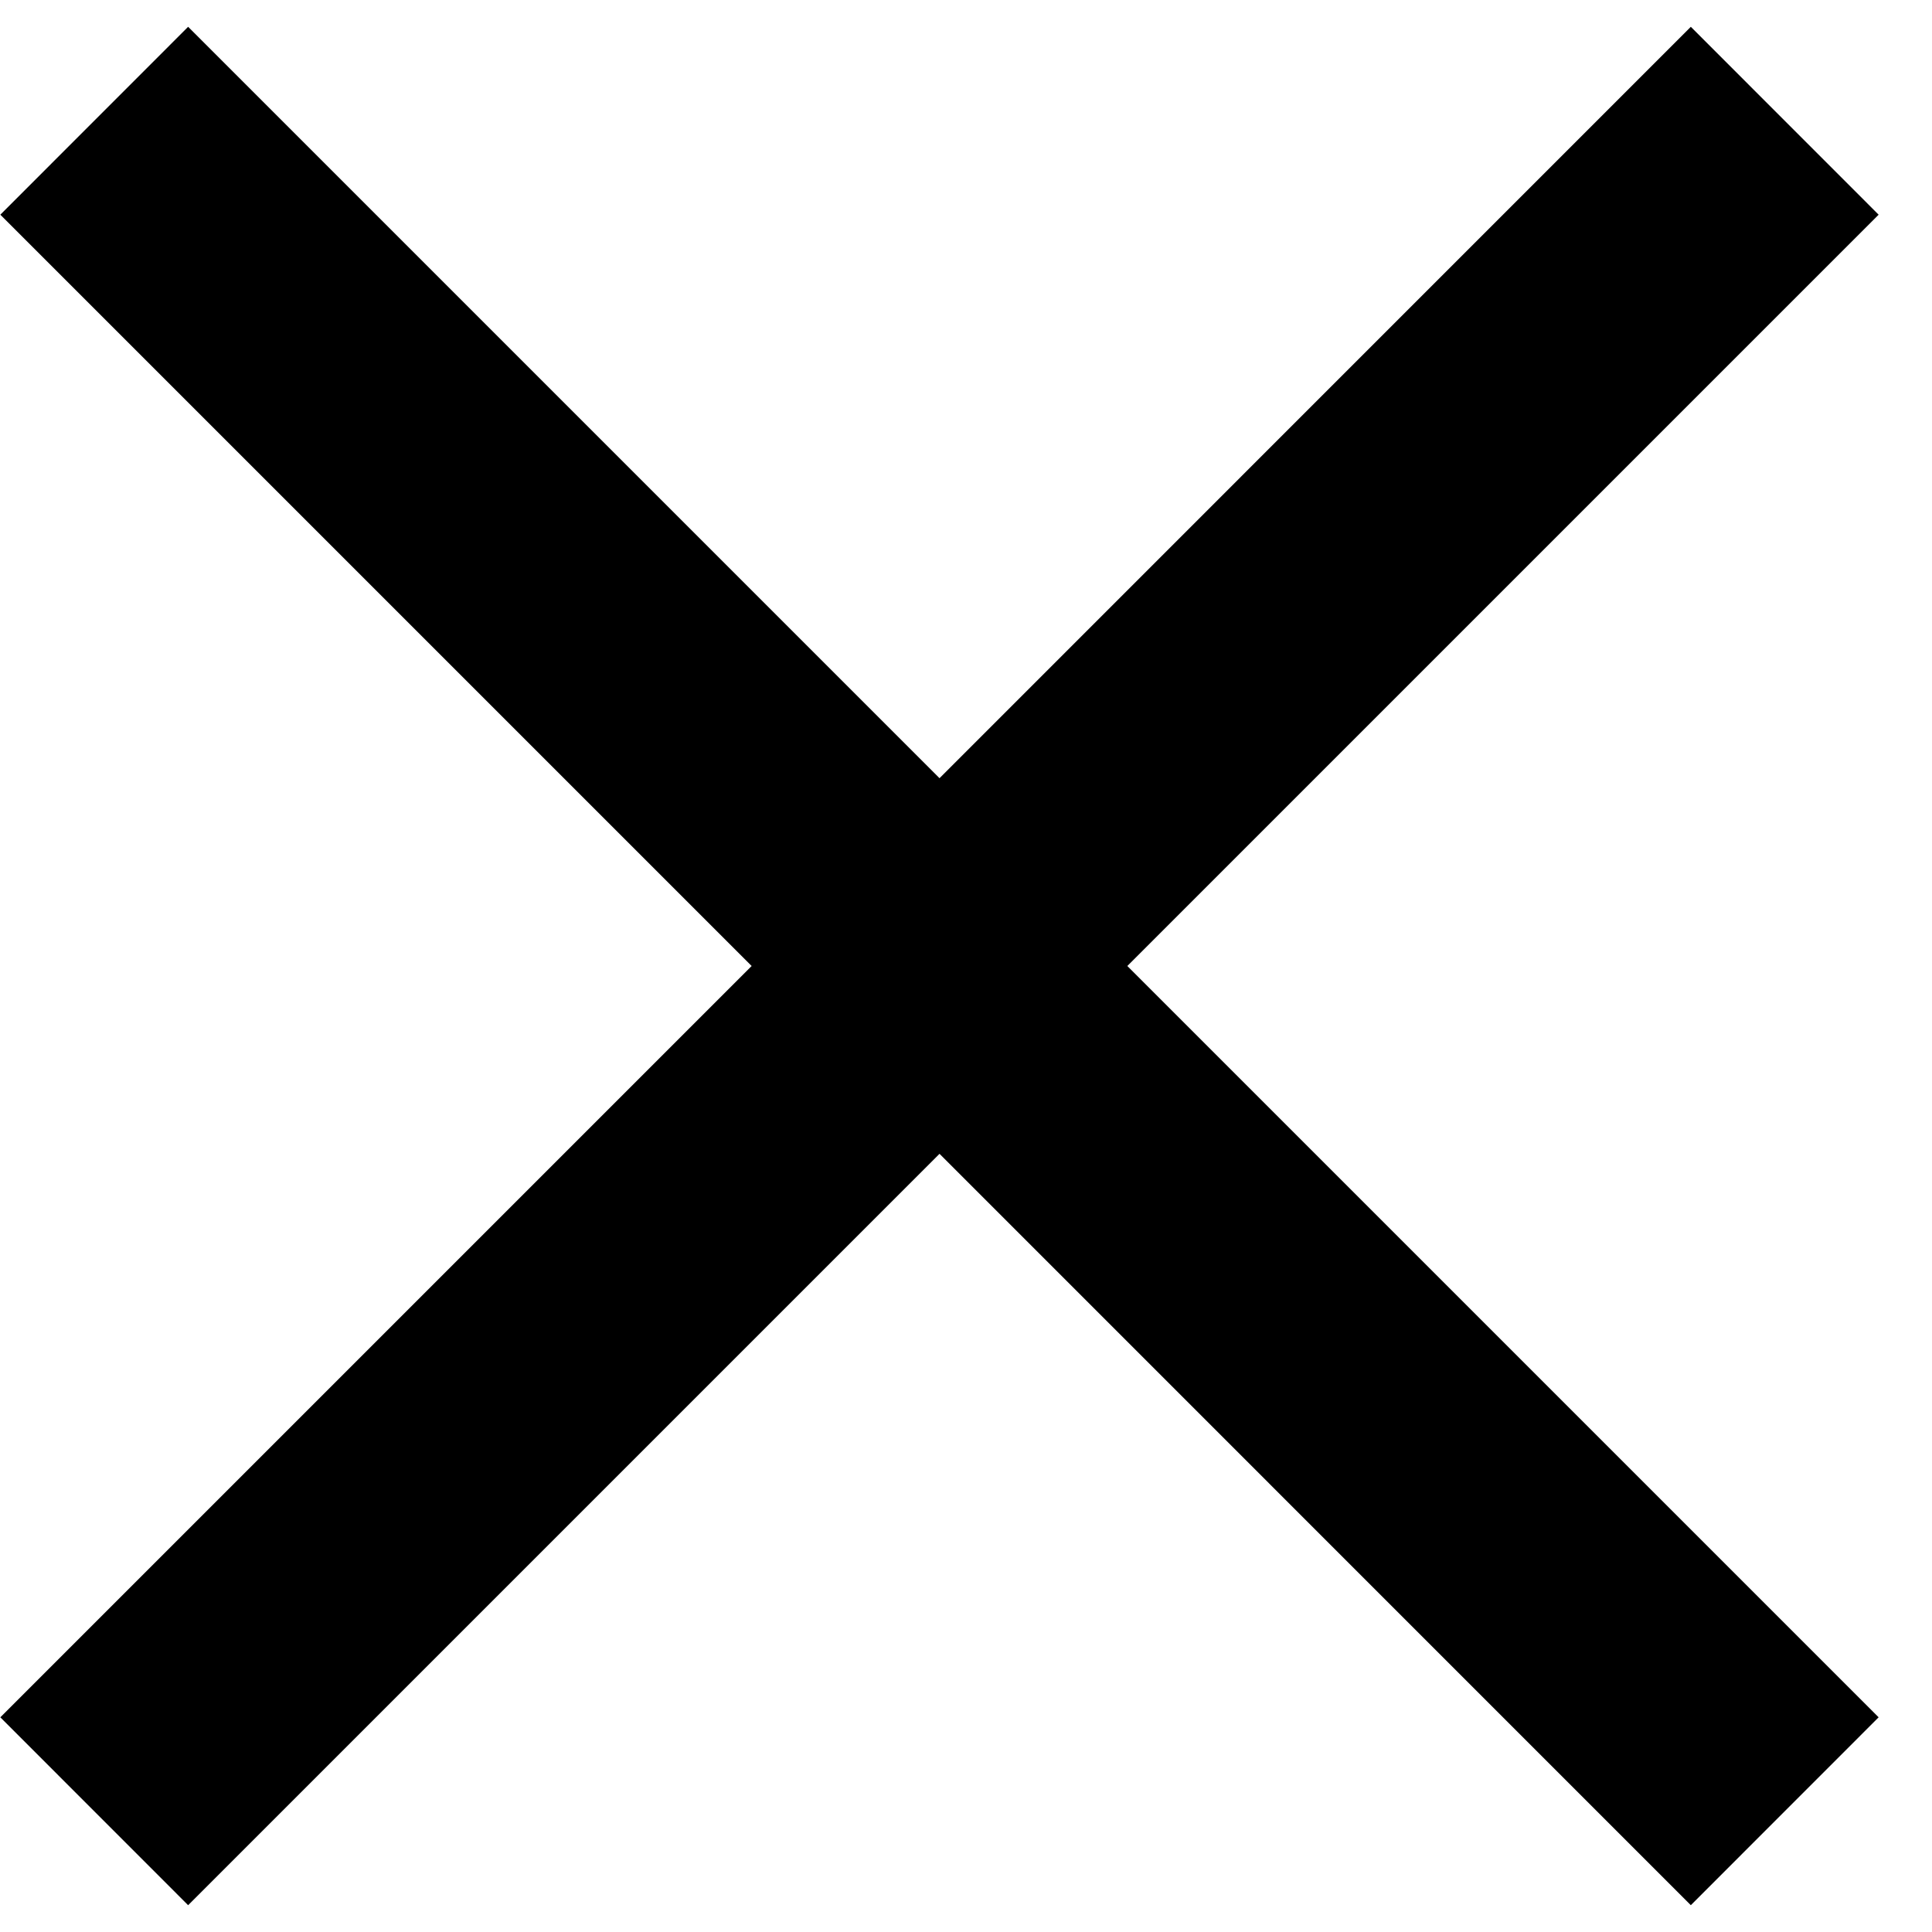 <svg width="24" height="24" viewBox="0 0 24 24" fill="none" xmlns="http://www.w3.org/2000/svg">
<path d="M2.337 23.667L0.004 21.333L9.337 12L0.004 2.667L2.337 0.333L11.671 9.667L21.004 0.333L23.337 2.667L14.004 12L23.337 21.333L21.004 23.667L11.671 14.333L2.337 23.667Z" fill="black"/>
</svg>
